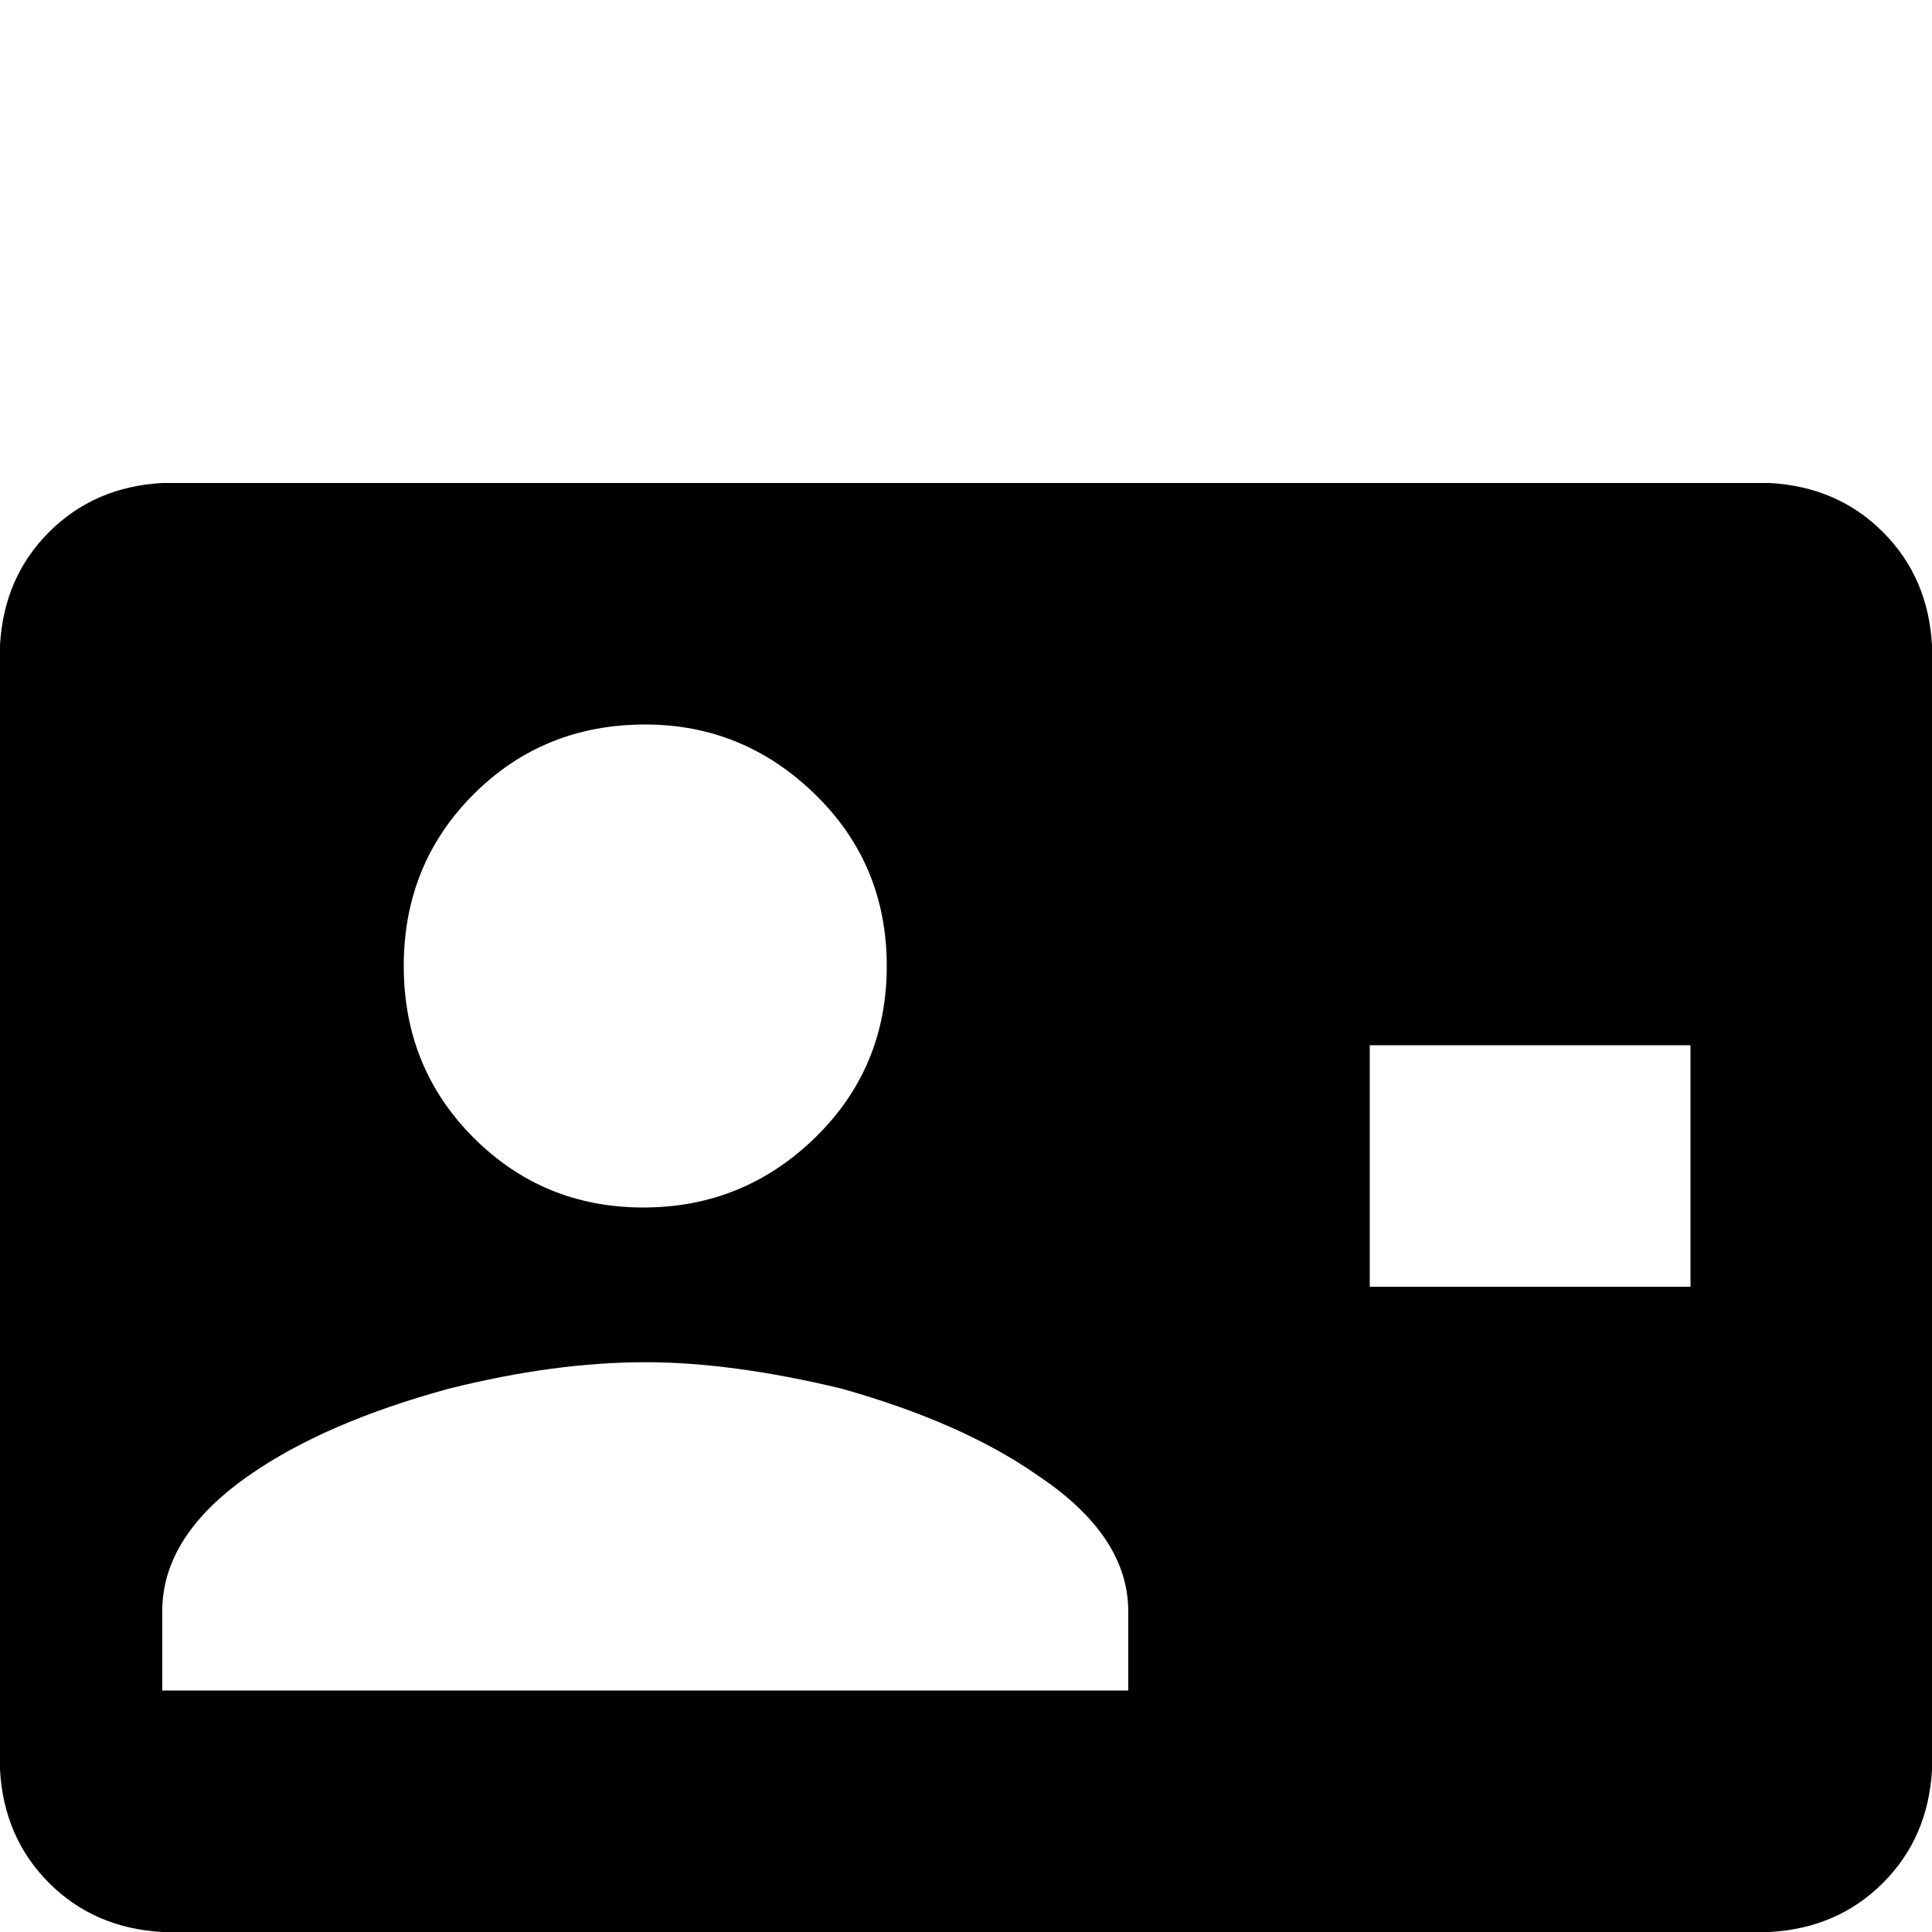 <svg xmlns="http://www.w3.org/2000/svg" viewBox="0 -512 512 512">
	<path fill="#000000" d="M43 -384H469Q487 -383 499 -371Q511 -359 512 -341V-43Q511 -25 499 -13Q487 -1 469 0H43Q25 -1 13 -13Q1 -25 0 -43V-341Q1 -359 13 -371Q25 -383 43 -384ZM171 -151Q147 -151 119 -144Q86 -135 66 -121Q43 -105 43 -85V-64H299V-85Q299 -105 275 -121Q255 -135 223 -144Q194 -151 171 -151ZM171 -320Q144 -320 125.5 -301.5Q107 -283 107 -256Q107 -229 125.5 -210.5Q144 -192 170.5 -192Q197 -192 216 -210.5Q235 -229 235 -256Q235 -283 216 -301.5Q197 -320 171 -320ZM363 -235V-171H448V-235Z"/>
</svg>